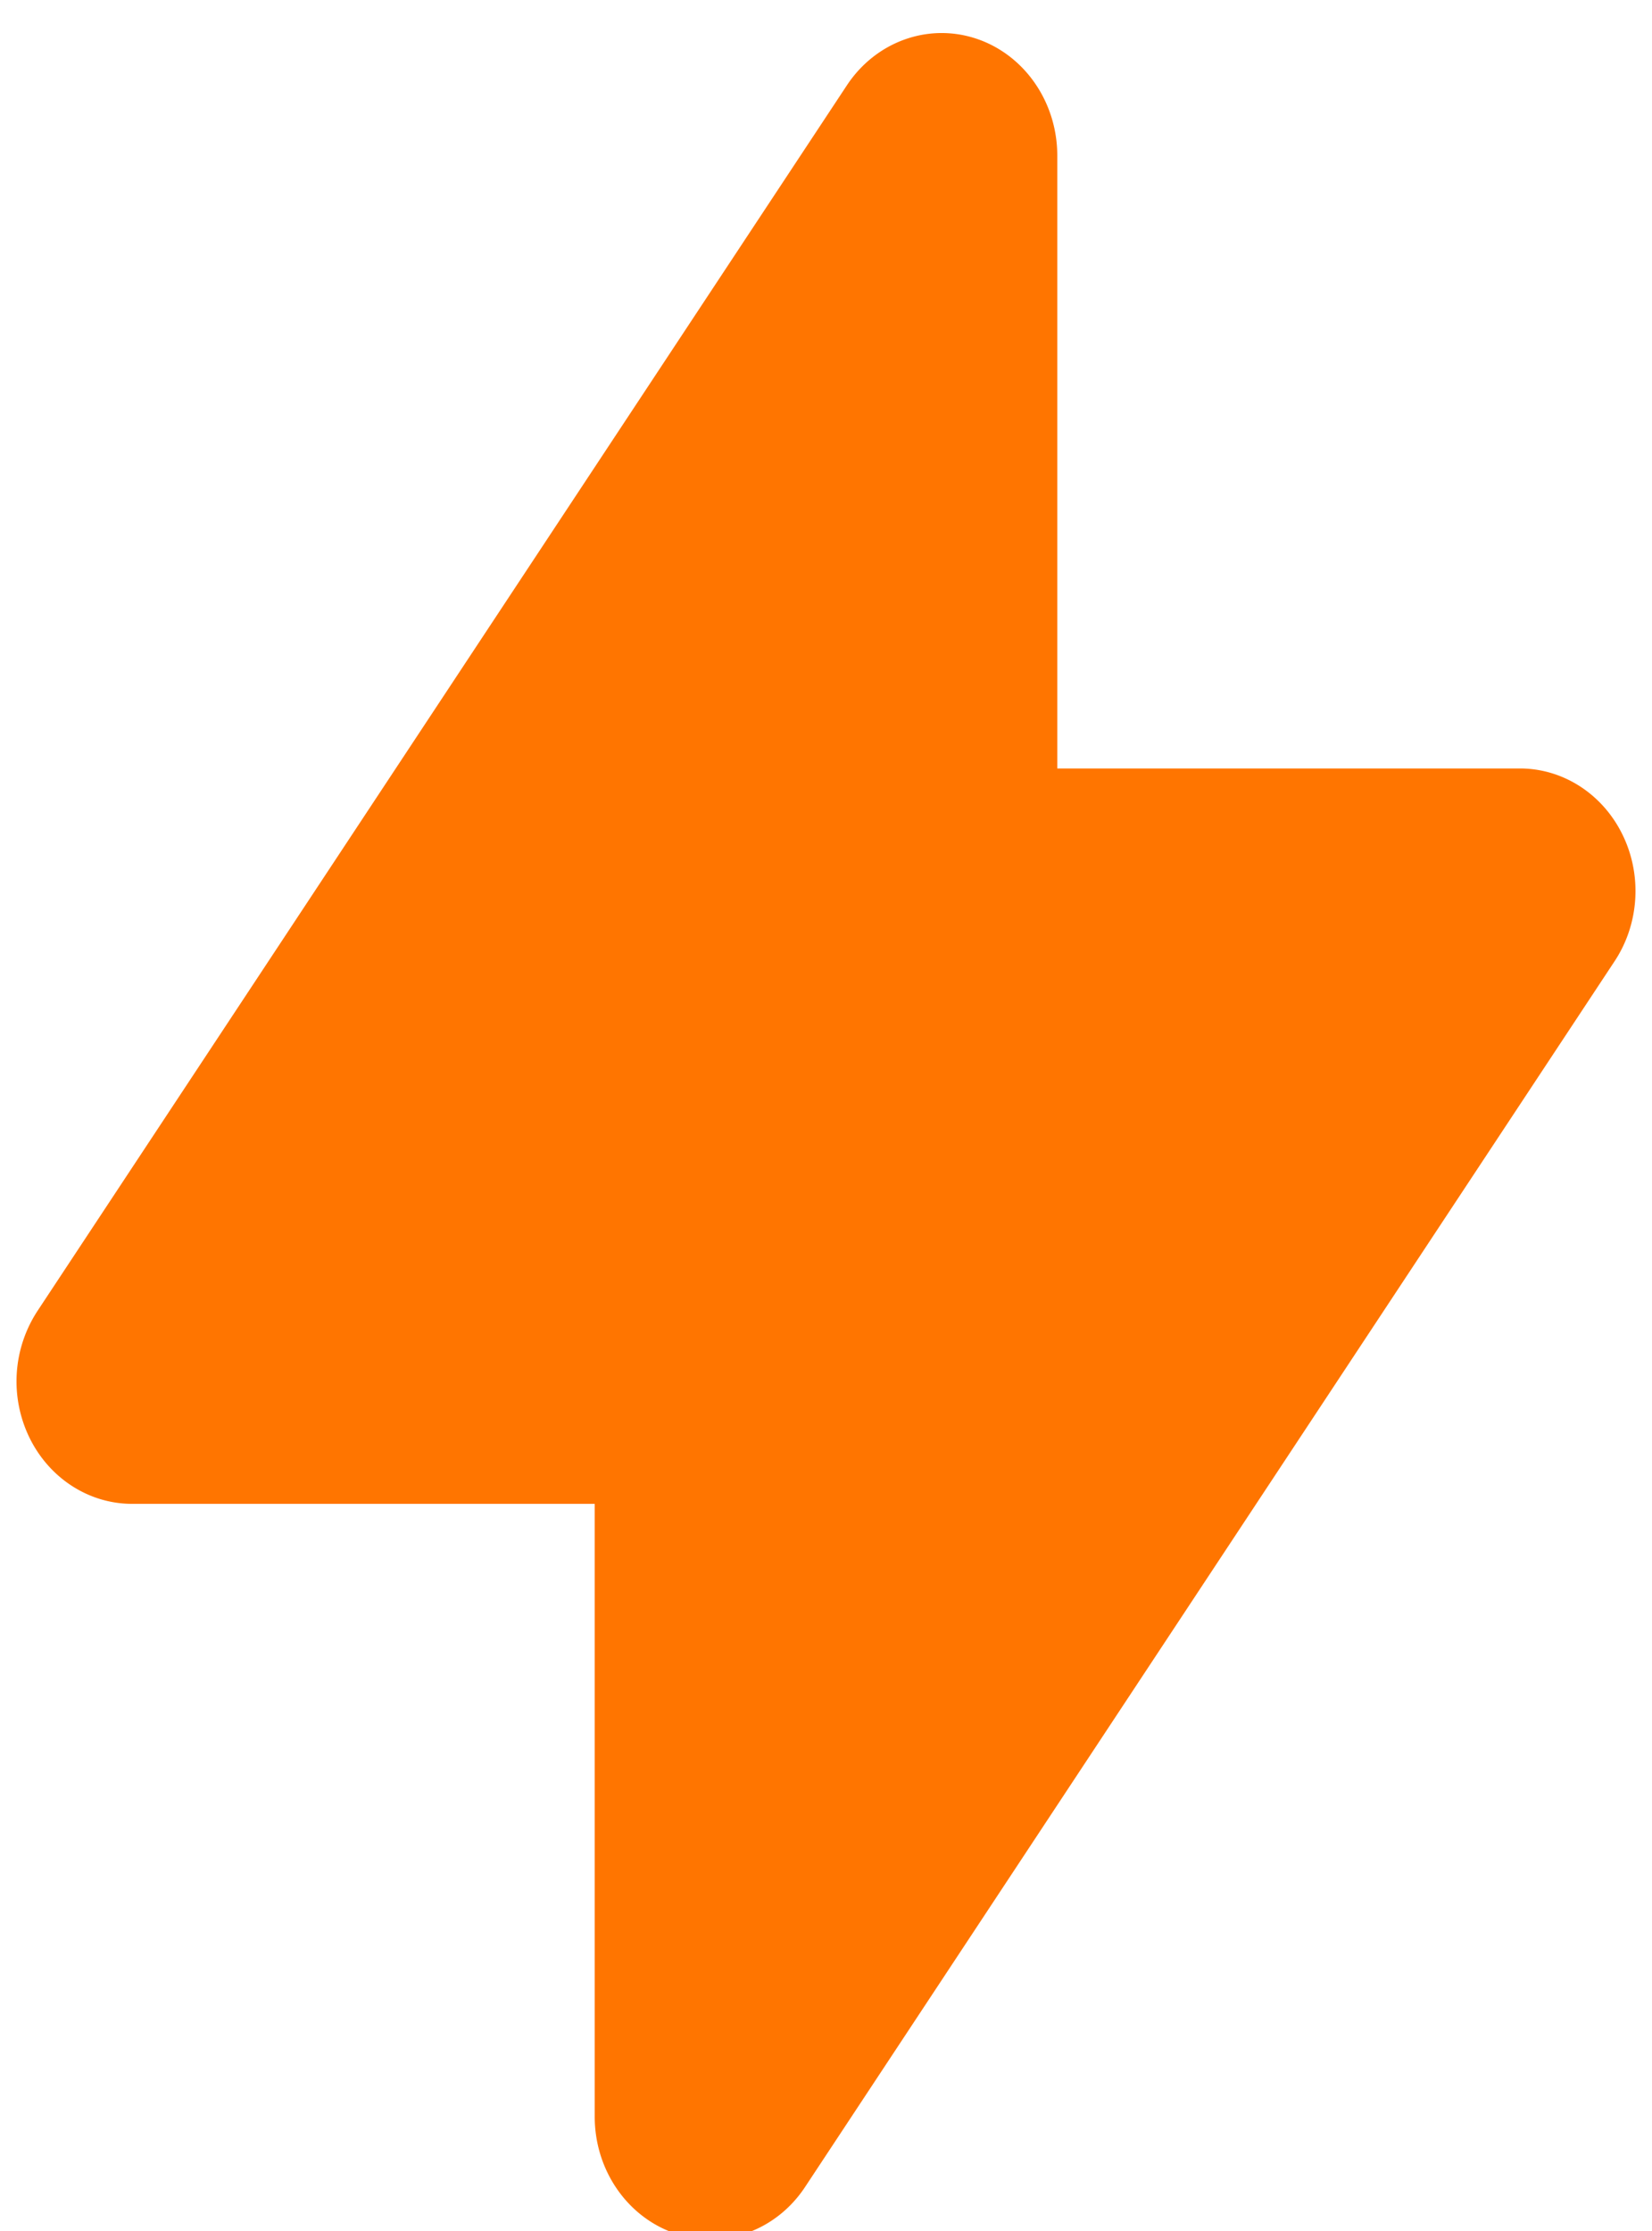 <svg width="40" height="54" fill="none" xmlns="http://www.w3.org/2000/svg"><path fill-rule="evenodd" clip-rule="evenodd" d="M23.642.937c1.165.39 1.958 1.535 1.958 2.83V18.6h11.2c1.044 0 2.001.615 2.483 1.597.483.98.41 2.165-.19 3.071l-19.6 29.667c-.7 1.06-1.97 1.517-3.135 1.128-1.165-.39-1.958-1.535-1.958-2.83V36.4H3.2c-1.044 0-2.001-.615-2.484-1.597a3.116 3.116 0 0 1 .19-3.07l19.6-29.668c.701-1.06 1.97-1.517 3.136-1.128Z" fill="#FF7500"/></svg>